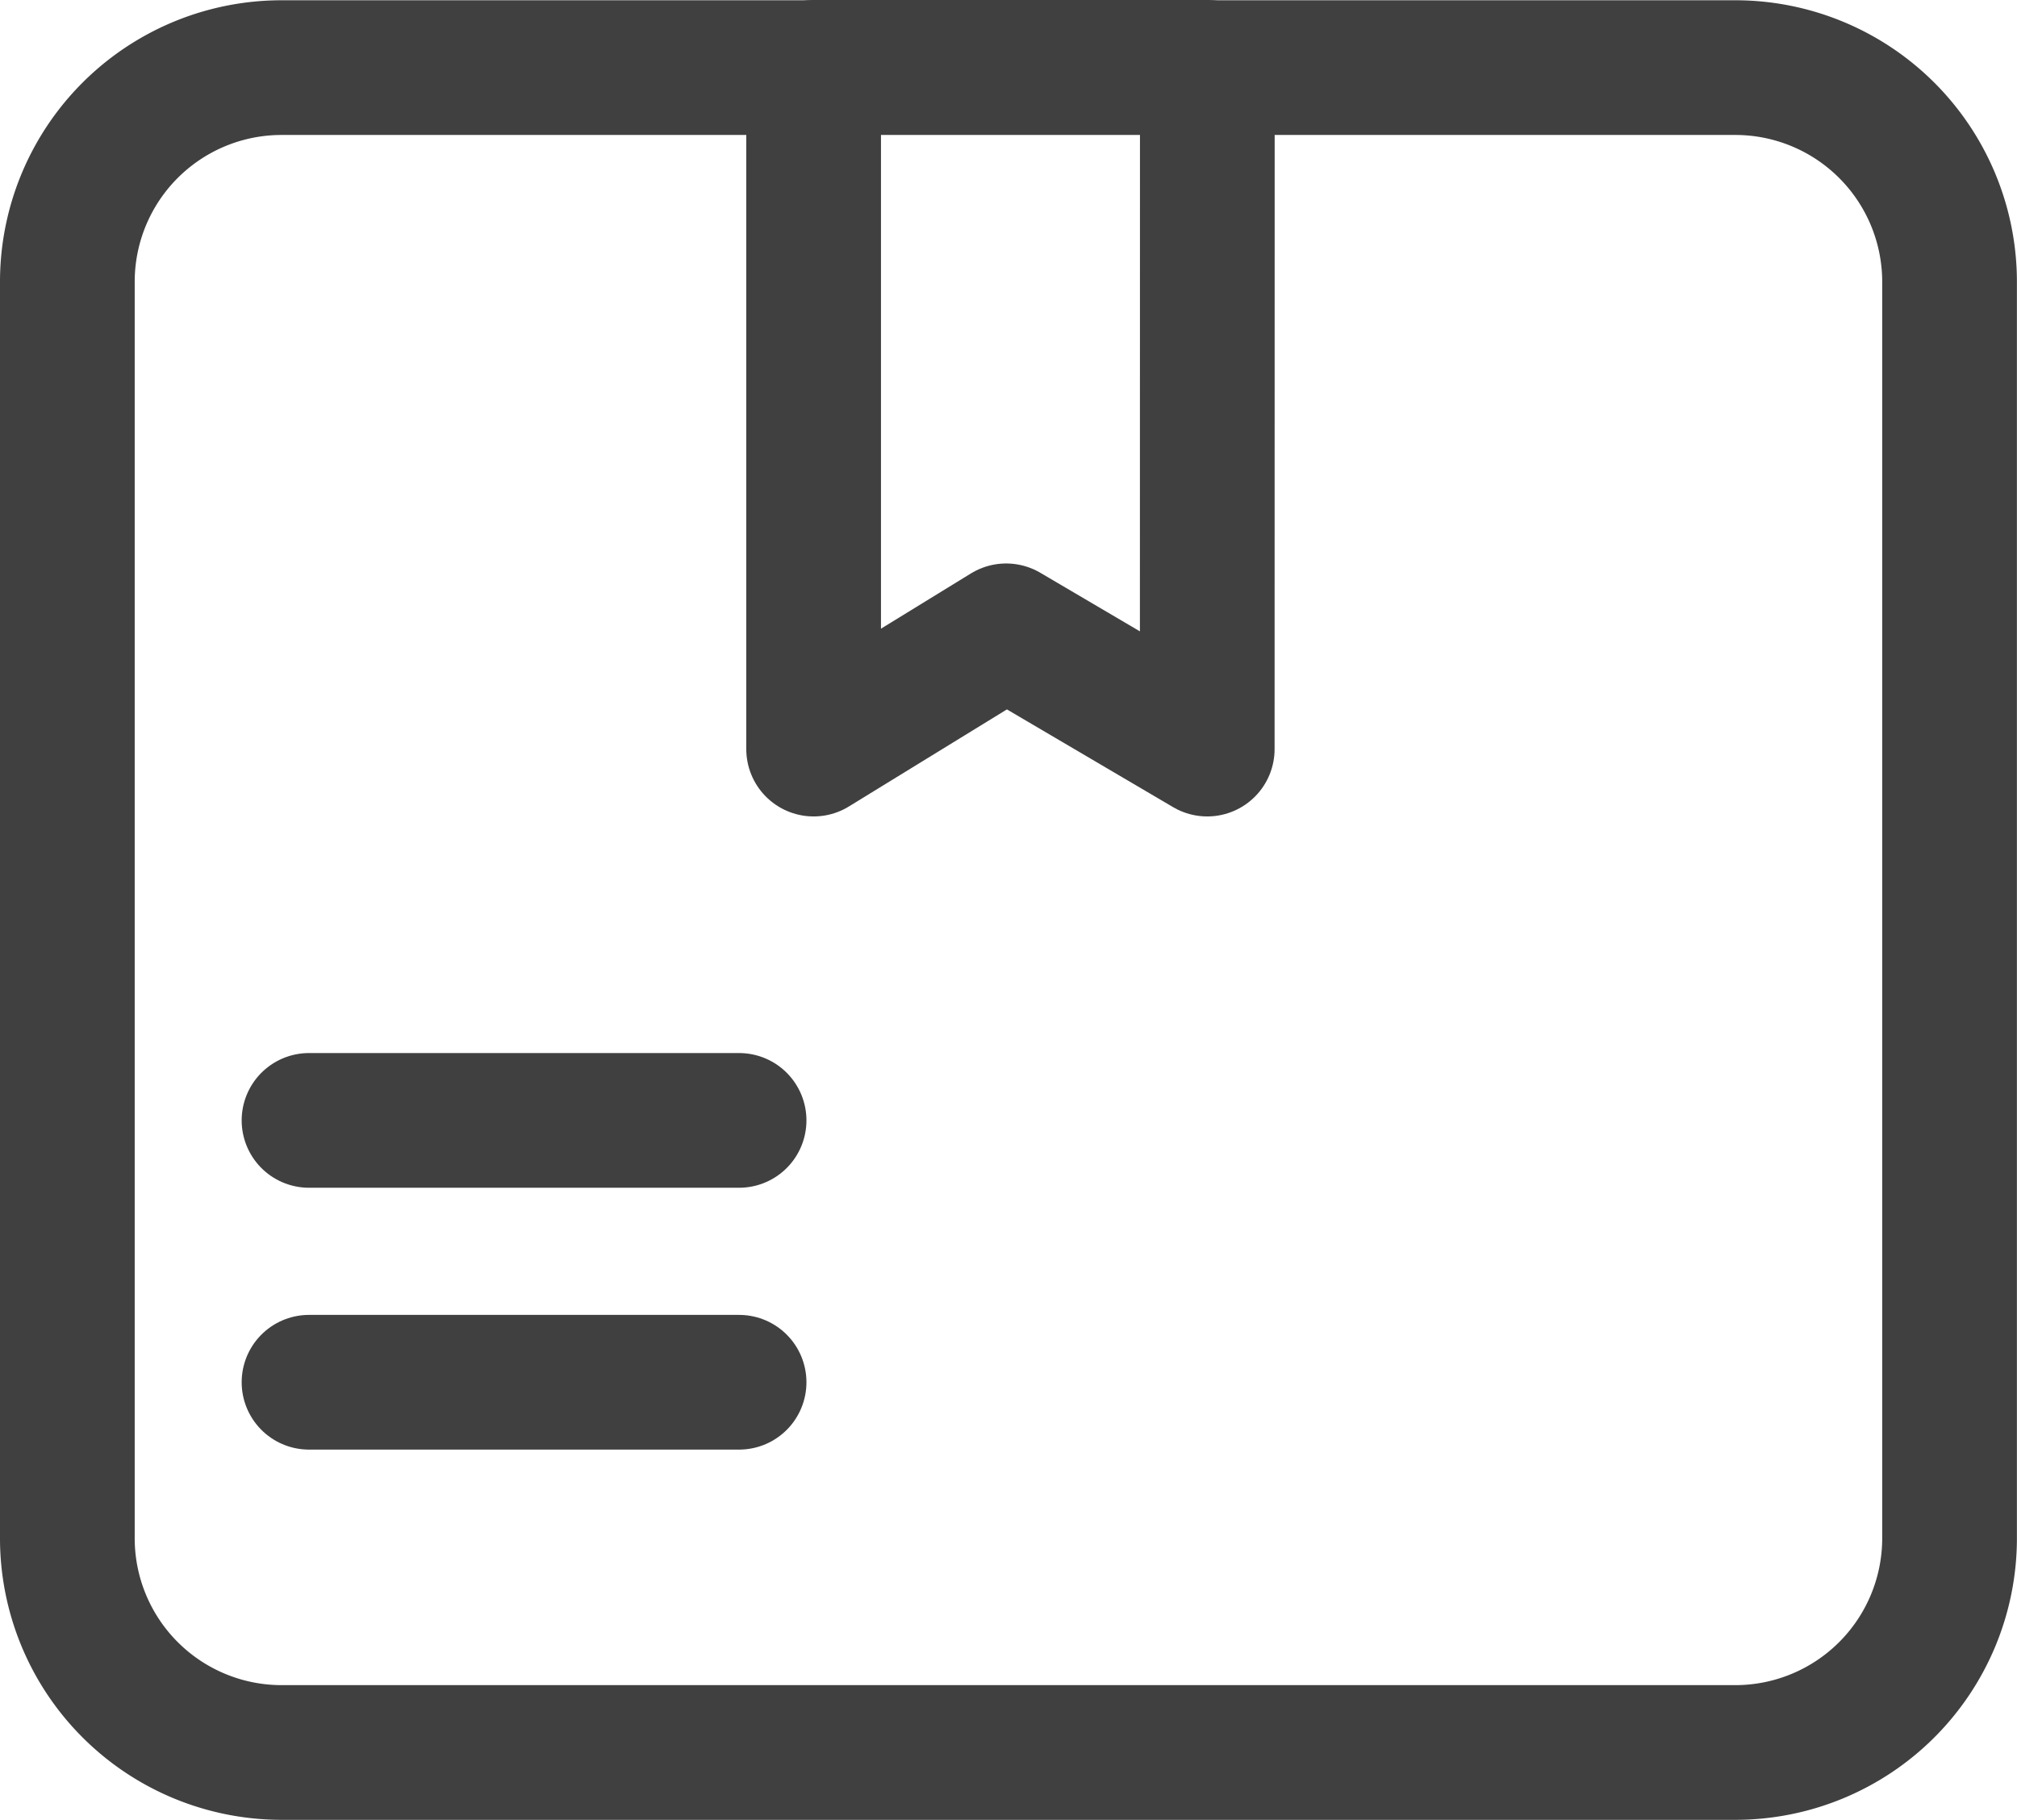 <svg xmlns="http://www.w3.org/2000/svg" width="22.46" height="20.266" viewBox="0 0 22.46 20.266">
  <g id="icon_orders" transform="translate(0.75 0.75)">
    <path id="Rectangle_2779" data-name="Rectangle 2779" d="M1023.675,4289.788h16.188a2.386,2.386,0,0,1,2.386,2.386v13.991a2.386,2.386,0,0,1-2.386,2.386h-16.187a2.386,2.386,0,0,1-2.386-2.386h0v-13.992A2.385,2.385,0,0,1,1023.675,4289.788Z" transform="translate(-1021.29 -4289.785)" fill="none" stroke="#404041" stroke-linecap="round" stroke-linejoin="round" stroke-width="1.5"/>
    <path id="Path_5499" data-name="Path 5499" d="M1034.379,4297.377l-2.239-1.317-2.144,1.317v-7.592h4.384Z" transform="translate(-1021.686 -4289.785)" fill="none" stroke="#404041" stroke-linecap="round" stroke-linejoin="round" stroke-width="1.5"/>
    <line id="Line_98" data-name="Line 98" x2="4.789" transform="translate(2.691 11.727)" fill="none" stroke="#404041" stroke-linecap="round" stroke-linejoin="round" stroke-width="1.5"/>
    <line id="Line_99" data-name="Line 99" x2="4.789" transform="translate(2.691 14.643)" fill="none" stroke="#404041" stroke-linecap="round" stroke-linejoin="round" stroke-width="1.5"/>
  </g>
</svg>
